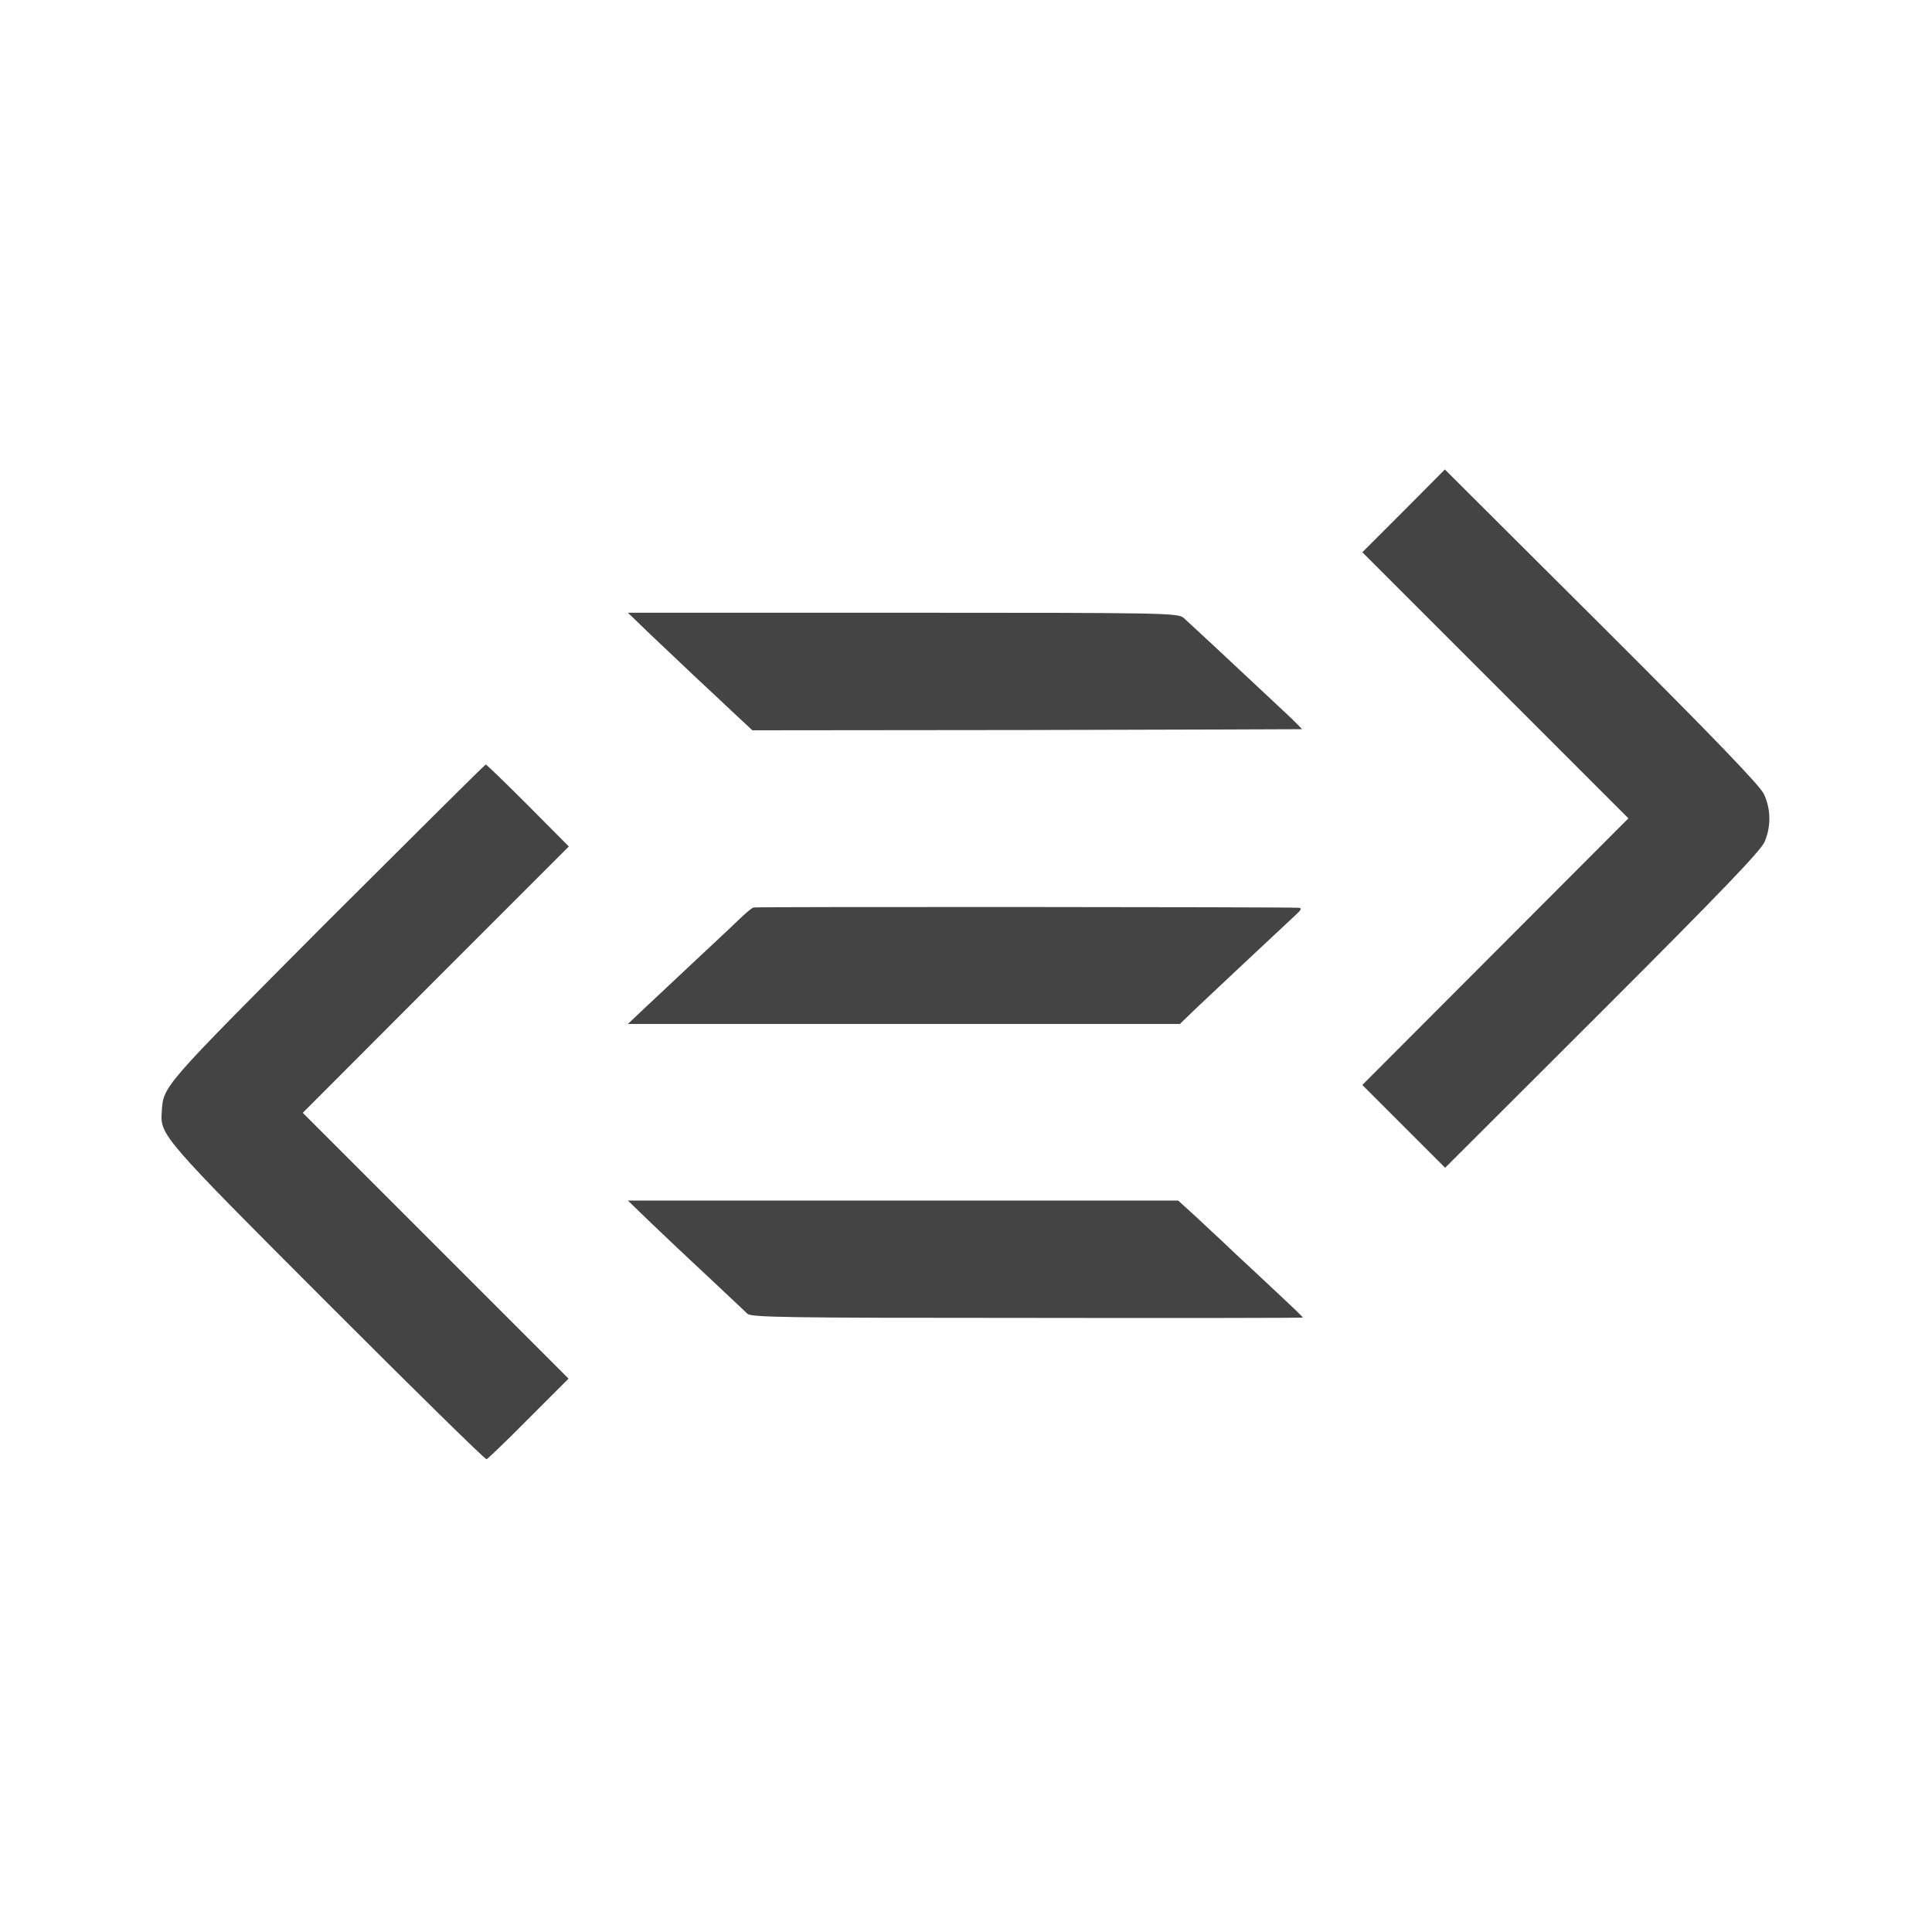 <?xml version="1.0" standalone="no"?>
<!DOCTYPE svg PUBLIC "-//W3C//DTD SVG 20010904//EN"
 "http://www.w3.org/TR/2001/REC-SVG-20010904/DTD/svg10.dtd">
<svg version="1.0" xmlns="http://www.w3.org/2000/svg"
 width="32px" height="32px" viewBox="0 0 700 700"
 preserveAspectRatio="xMidYMid meet">
<g transform="translate(0,700) scale(0.1,-0.1)"
fill="#444444" stroke="none">
<path d="M5086 5149 l-150 -150 482 -482 482 -482 -482 -483 -482 -483 150
-150 150 -150 569 568 c431 431 573 579 588 612 24 55 24 118 -2 174 -14 30
-176 199 -587 609 l-569 567 -149 -150z"/>
<path d="M2360 4698 c47 -44 114 -108 150 -142 36 -34 100 -93 141 -132 l75
-70 994 1 c547 1 996 3 997 3 1 1 -26 28 -60 60 -223 209 -348 325 -368 343
-21 18 -61 19 -1018 19 l-996 0 85 -82z"/>
<path d="M1183 3658 c-601 -604 -591 -592 -597 -688 -6 -83 5 -95 602 -693
312 -312 570 -566 575 -564 4 1 73 67 152 147 l145 145 -482 482 -481 481 482
483 482 482 -148 149 c-81 81 -150 148 -153 148 -3 0 -262 -258 -577 -572z"/>
<path d="M2730 3712 c-6 -2 -23 -16 -38 -30 -15 -15 -90 -85 -167 -157 -76
-71 -164 -154 -194 -182 l-56 -53 1000 0 1000 0 60 58 c77 73 306 287 352 330
29 26 32 32 17 33 -52 3 -1965 4 -1974 1z"/>
<path d="M2361 2567 c47 -45 141 -134 209 -197 67 -63 130 -122 138 -130 14
-13 140 -15 1014 -15 549 -1 998 0 998 1 0 3 -13 16 -150 144 -68 63 -133 124
-144 135 -12 11 -52 48 -89 83 l-68 62 -997 0 -997 0 86 -83z"/>
</g>
</svg>
